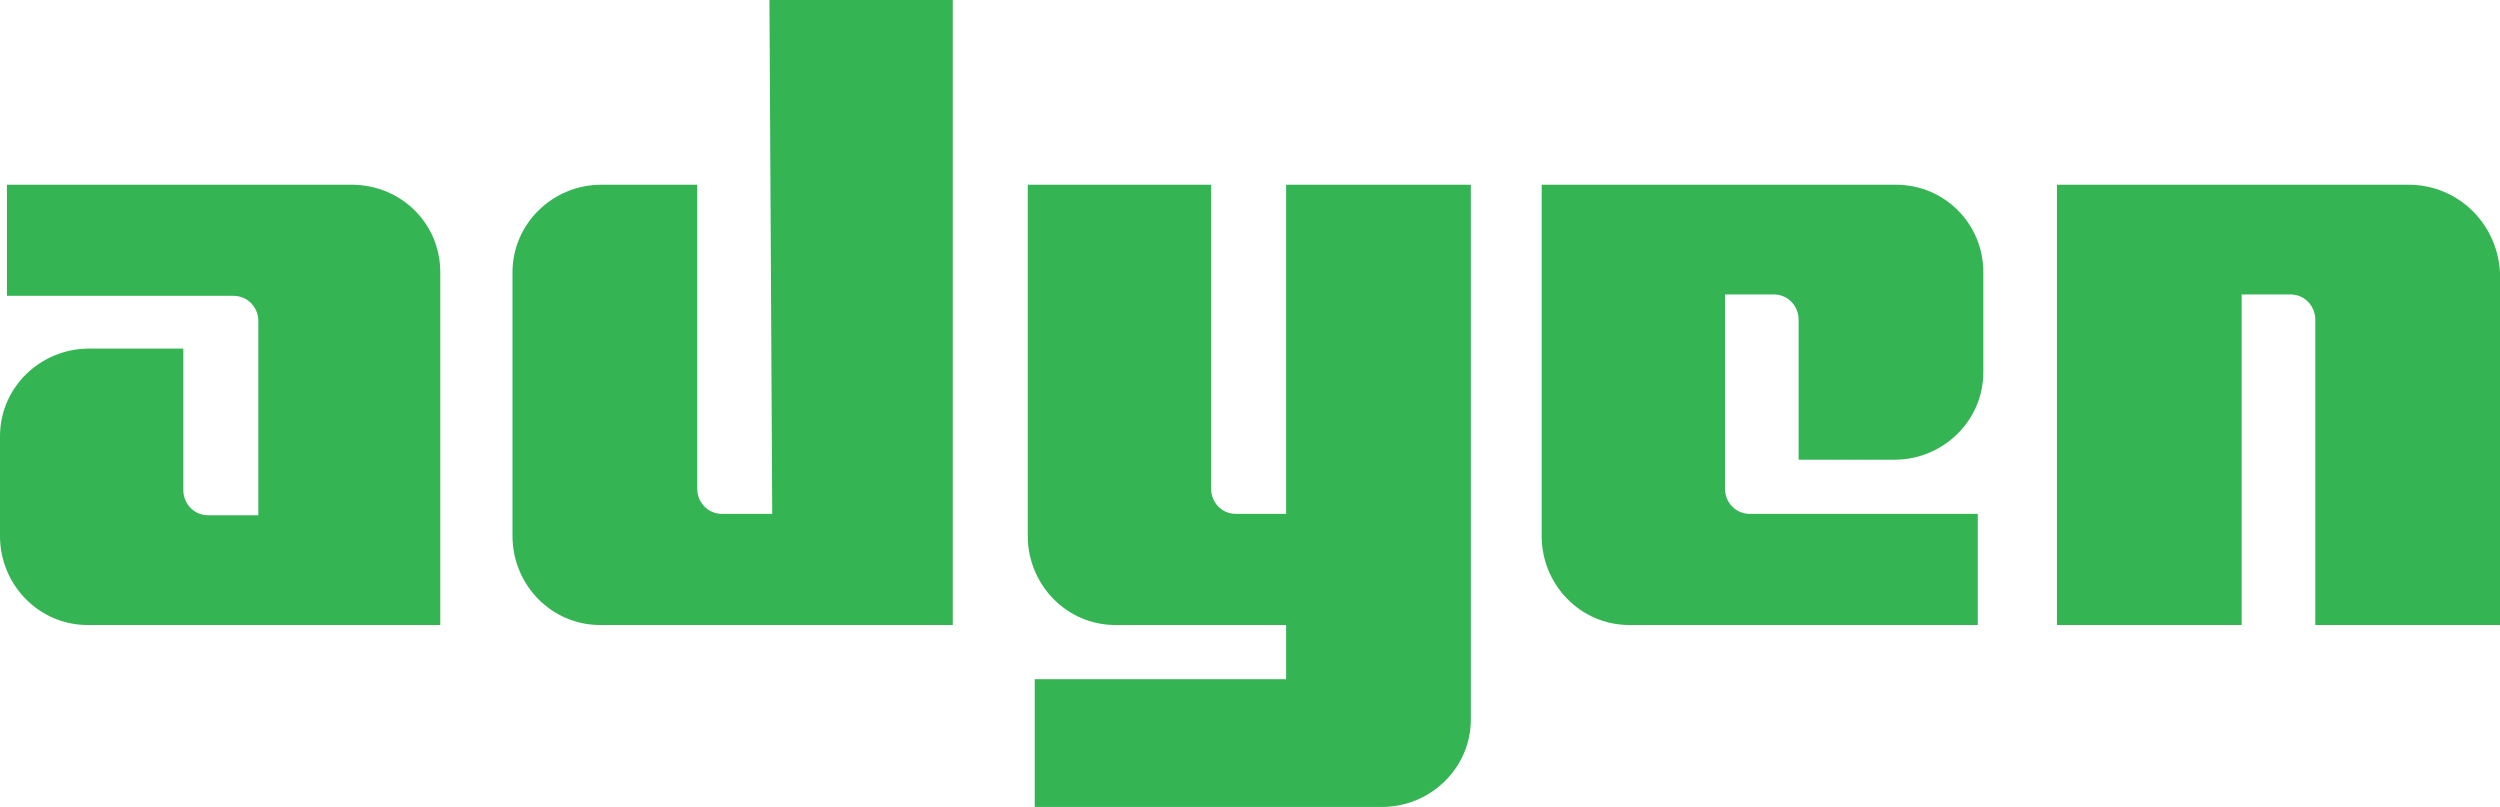 <svg xmlns="http://www.w3.org/2000/svg" xml:space="preserve" viewBox="0 0 180 58.1"><path fill="#35b454" d="M25.3 13.3H.5v8h16.3c1.1 0 1.8.9 1.8 1.8v14H15c-1.1 0-1.8-.9-1.8-1.8V25.1H6.4c-3.5 0-6.4 2.8-6.4 6.3v7.2C0 42.1 2.8 45 6.3 45h25.4V19.6c0-3.5-2.8-6.3-6.4-6.3zM55.6 37H52c-1.1 0-1.8-.9-1.8-1.8V13.3h-6.9c-3.5 0-6.4 2.8-6.4 6.3v19c0 3.5 2.8 6.4 6.3 6.4h25.4V0H55.4l.2 37zm37 0H89c-1.1 0-1.8-.9-1.8-1.8V13.3H74v25.3c0 3.5 2.8 6.4 6.3 6.4h12.3v3.9H74.5v9.2h25c3.5 0 6.4-2.8 6.4-6.3V13.3H92.6V37zm43.9-23.7H111v25.3c0 3.5 2.8 6.4 6.3 6.4h25.1v-8H126c-1.1 0-1.8-.9-1.8-1.8v-14h3.5c1.1 0 1.8.9 1.8 1.8v10.1h6.9c3.5 0 6.4-2.8 6.4-6.3v-7.2c0-3.5-2.8-6.3-6.3-6.3zm36.9 0h-25.3V45h13.3V21.2h3.5c1.1 0 1.8.9 1.8 1.8v22H180V19.6c-.2-3.5-3-6.3-6.6-6.3z"/></svg>
